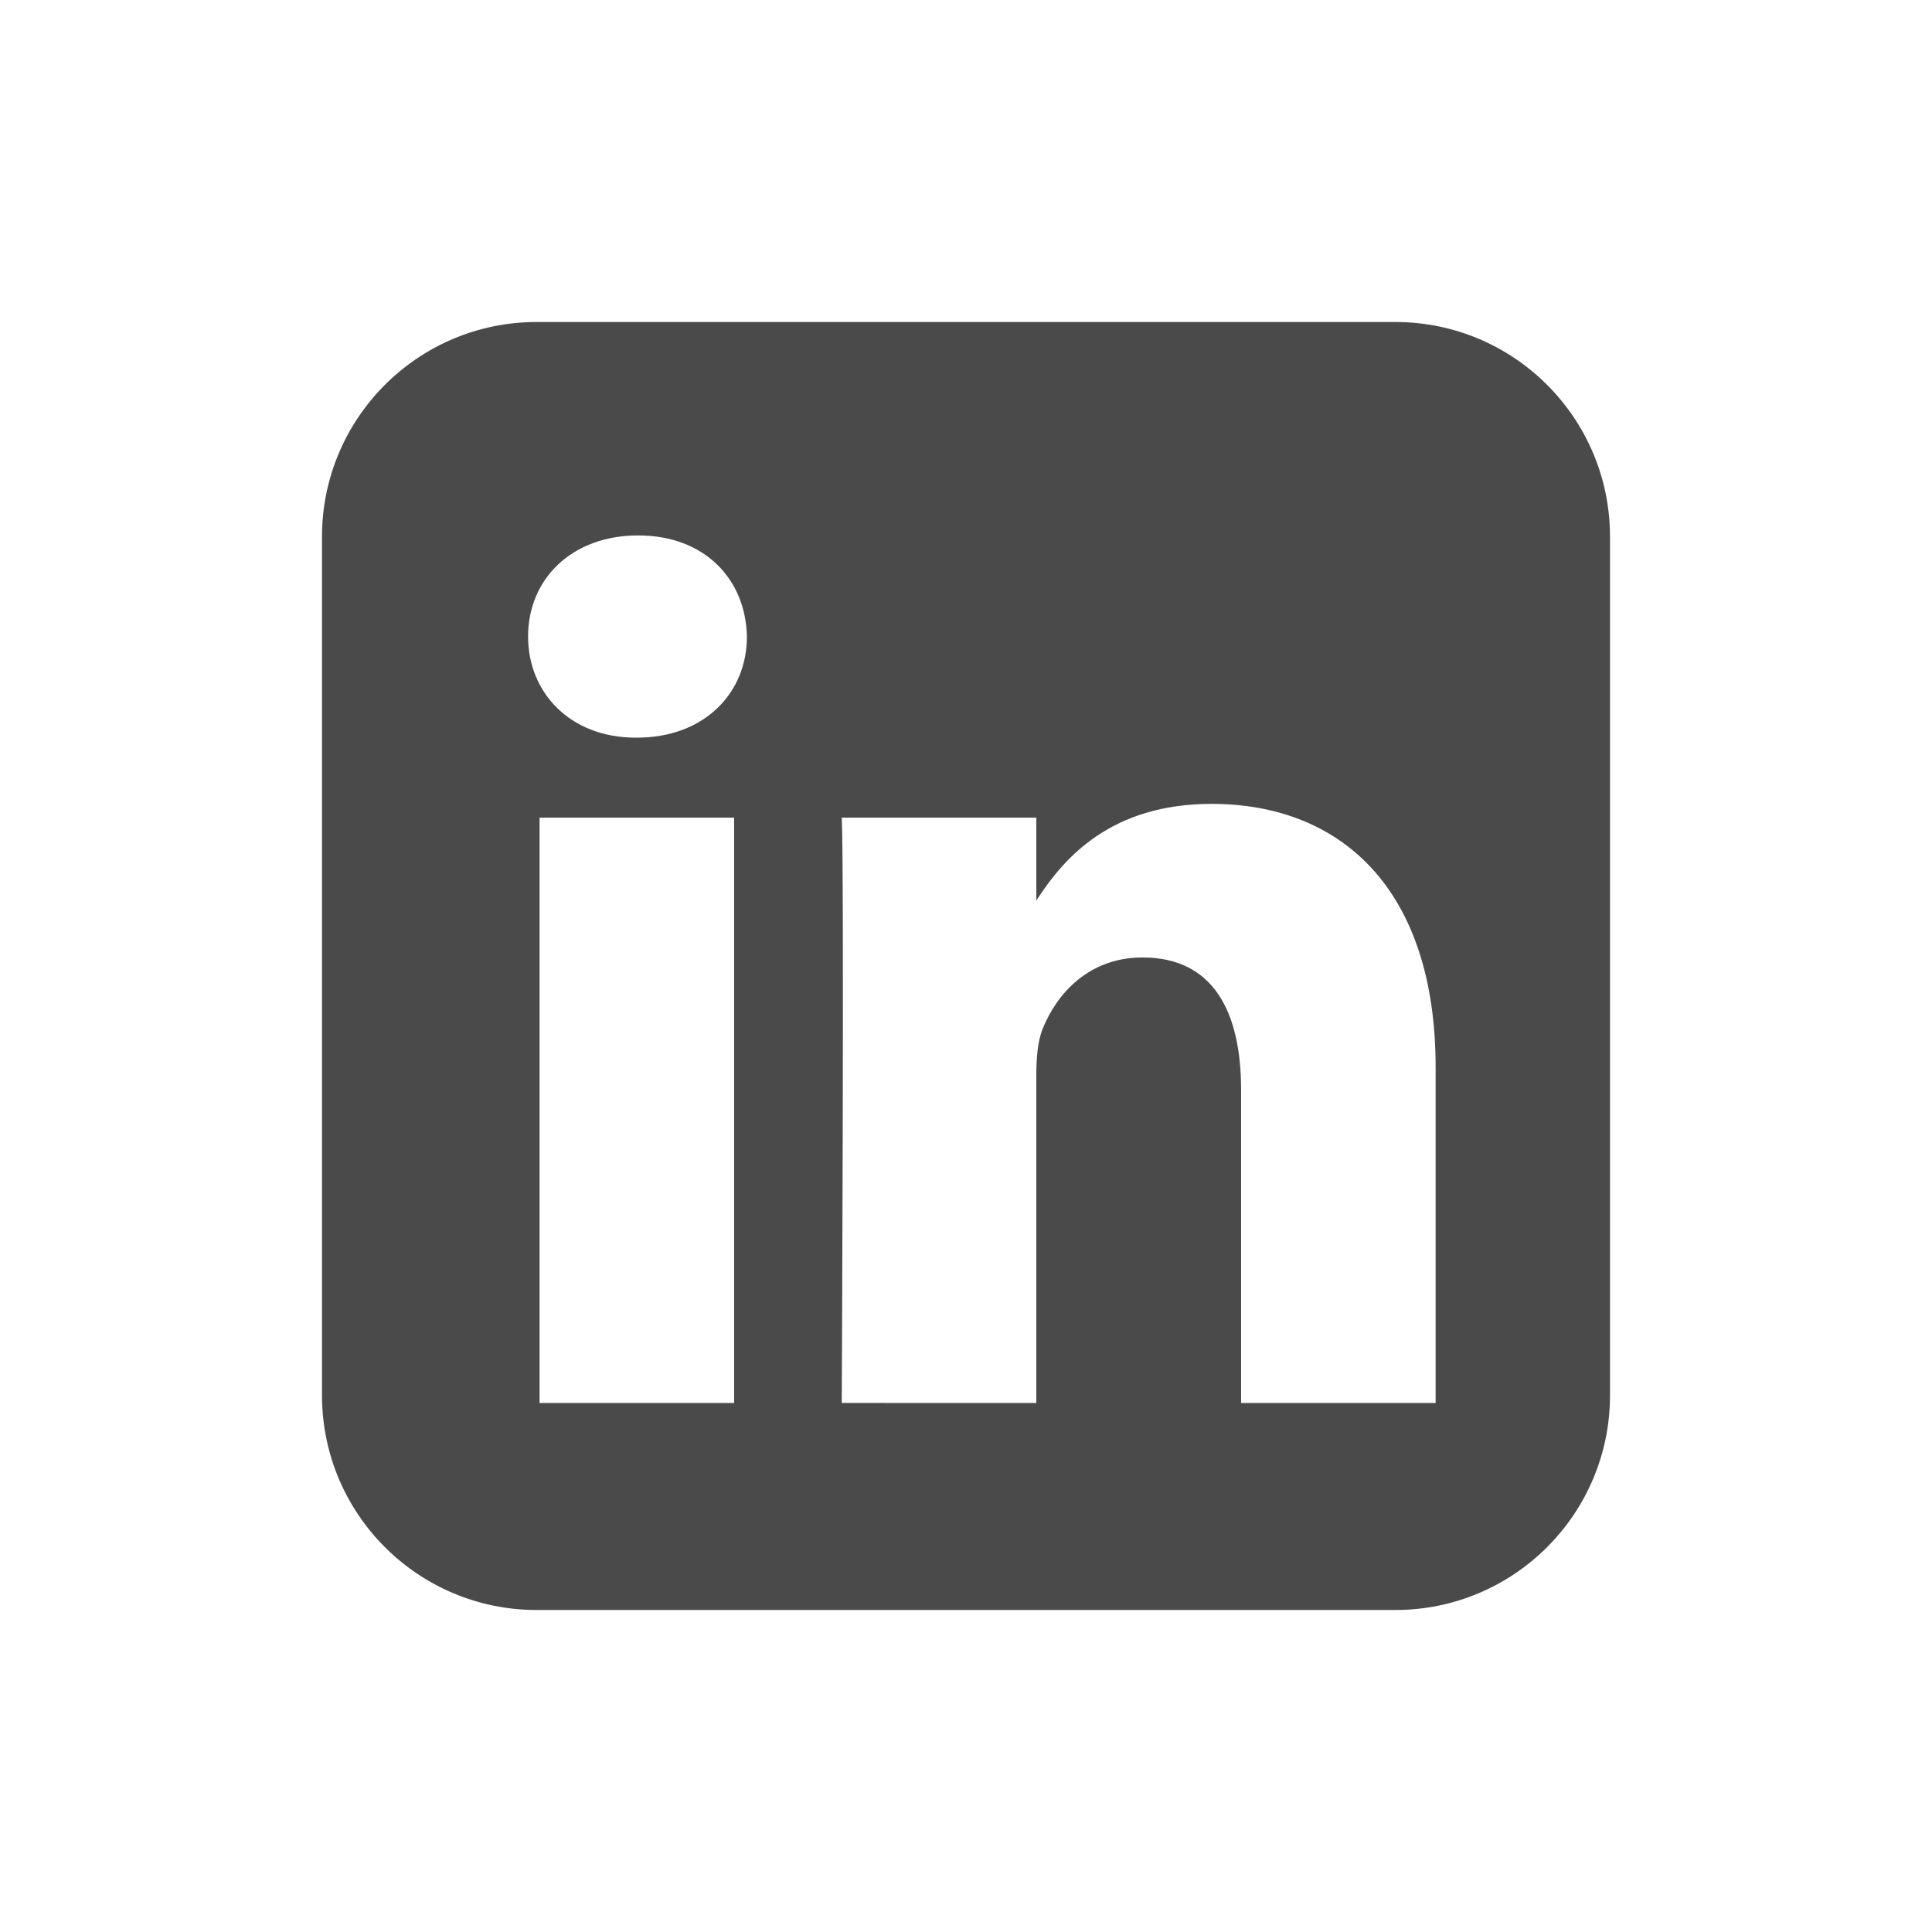 <?xml version="1.0" encoding="UTF-8"?>
<svg width="36px" height="36px" viewBox="0 0 36 36" version="1.1" xmlns="http://www.w3.org/2000/svg" xmlns:xlink="http://www.w3.org/1999/xlink">
    <!-- Generator: Sketch 59.1 (86144) - https://sketch.com -->
    <title>linkedin</title>
    <desc>Created with Sketch.</desc>
    <g id="linkedin" stroke="none" stroke-width="1" fill="none" fill-rule="evenodd">
        <path d="M26,6 C28.209,6 30,7.791 30,10 L30,10 L30,26 C30,28.209 28.209,30 26,30 L26,30 L10,30 C7.791,30 6,28.209 6,26 L6,26 L6,10 C6,7.791 7.791,6 10,6 L10,6 L26,6 Z M13.679,15.235 L10.054,15.235 L10.054,26.143 L13.679,26.143 L13.679,15.235 Z M22.577,14.979 C20.707,14.979 19.84,15.98 19.351,16.718 L19.31,16.78 L19.31,15.235 L15.685,15.235 C15.733,16.259 15.685,26.142 15.685,26.142 L19.31,26.143 L19.31,20.052 C19.31,19.726 19.334,19.4 19.43,19.167 C19.692,18.516 20.288,17.841 21.29,17.841 C22.601,17.841 23.126,18.841 23.126,20.308 L23.126,26.143 L26.751,26.143 L26.751,19.889 C26.751,16.538 24.962,14.979 22.577,14.979 Z M11.891,9.977 C10.651,9.977 9.84,10.791 9.84,11.861 C9.84,12.908 10.627,13.745 11.843,13.745 L11.867,13.745 C13.131,13.745 13.918,12.908 13.918,11.861 C13.894,10.791 13.131,9.977 11.891,9.977 Z" id="📐-Shape" fill="#4A4A4A" fill-rule="nonzero"></path>
    </g>
</svg>